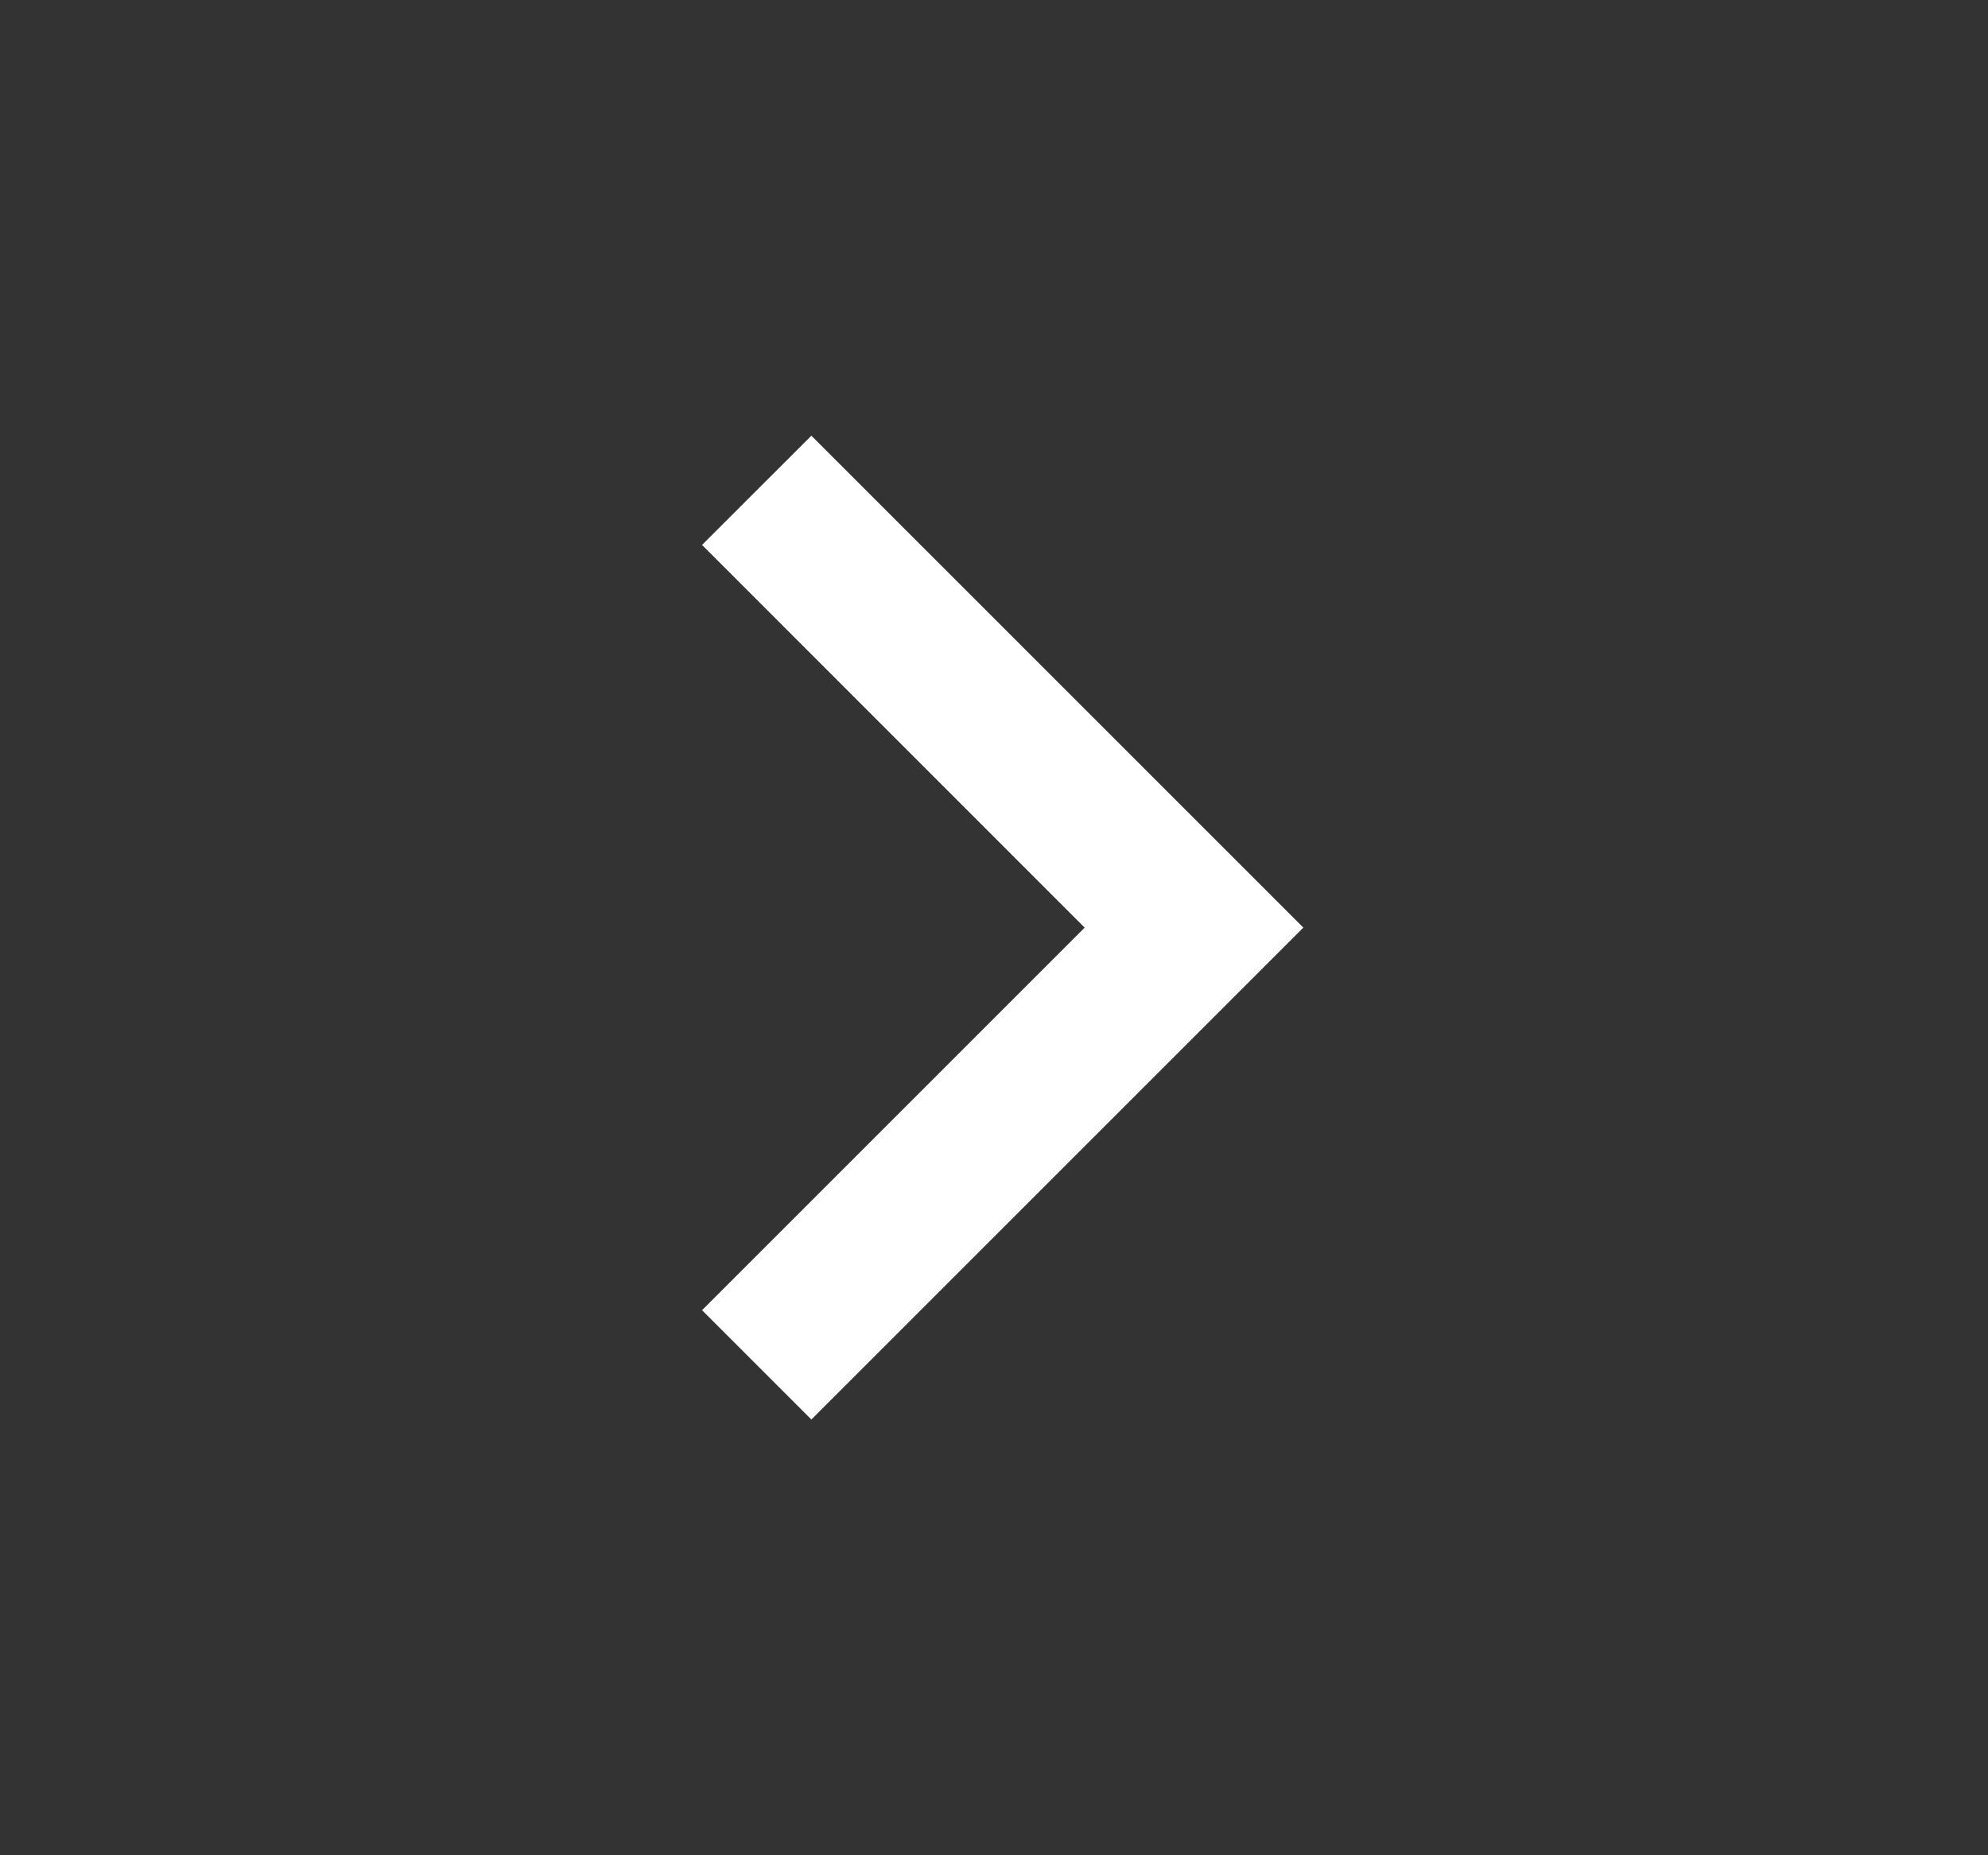 <svg width="15" height="14" viewBox="0 0 15 14" fill="none" xmlns="http://www.w3.org/2000/svg">
<rect x="0" y="0" width="15" height="14" fill="#333333" stroke="none"/>
<g clip-path="url(#clip0_0_1317)">
<path d="M8.184 7L5.297 4.112L6.122 3.288L9.834 7L6.122 10.712L5.297 9.887L8.184 7Z" fill="white"/>
</g>
<defs>
<clipPath id="clip0_0_1317">
<rect width="14" height="14" fill="white" transform="translate(0.5)"/>
</clipPath>
</defs>
</svg>
